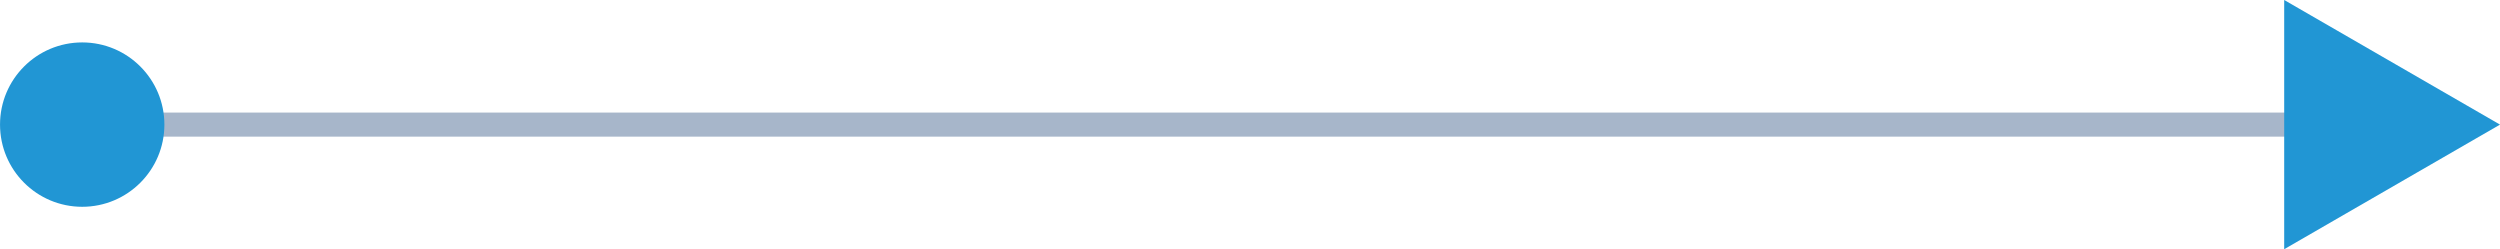 <?xml version="1.0" encoding="UTF-8" standalone="no"?>
<!-- Created with Inkscape (http://www.inkscape.org/) -->

<svg
   xmlns:dc="http://purl.org/dc/elements/1.1/"
   xmlns:cc="http://creativecommons.org/ns#"
   xmlns:rdf="http://www.w3.org/1999/02/22-rdf-syntax-ns#"
   xmlns:svg="http://www.w3.org/2000/svg"
   xmlns="http://www.w3.org/2000/svg"
   xmlns:sodipodi="http://sodipodi.sourceforge.net/DTD/sodipodi-0.dtd"
   xmlns:inkscape="http://www.inkscape.org/namespaces/inkscape"
   width="36.623mm"
   height="3.651mm"
   viewBox="0 0 129.766 12.935"
   id="svg4096"
   version="1.1"
   inkscape:version="0.91 r13725"
   sodipodi:docname="arrow-1.svg">
  <defs
     id="defs4098" />
  <sodipodi:namedview
     id="base"
     pagecolor="#ffffff"
     bordercolor="#666666"
     borderopacity="1.0"
     inkscape:pageopacity="0.0"
     inkscape:pageshadow="2"
     inkscape:zoom="5.6"
     inkscape:cx="52.211975"
     inkscape:cy="-25.27942"
     inkscape:document-units="px"
     inkscape:current-layer="layer1"
     showgrid="false"
     inkscape:window-width="1920"
     inkscape:window-height="1018"
     inkscape:window-x="1358"
     inkscape:window-y="-8"
     inkscape:window-maximized="1"
     fit-margin-top="0"
     fit-margin-left="0"
     fit-margin-right="0"
     fit-margin-bottom="0" />
  <g
     inkscape:label="Layer 1"
     inkscape:groupmode="layer"
     id="layer1"
     transform="translate(-317.974,-553.038)">
    <path
       d="m 322.23,559.505 119.25,0"
       style="opacity:0.4;fill:none;stroke:#244a7b;stroke-width:1.25;stroke-linecap:butt;stroke-linejoin:miter;stroke-miterlimit:10;stroke-dasharray:none;stroke-opacity:1"
       id="path3516"
       inkscape:connector-curvature="0" />
    <path
       d="m 326.507,559.505 c 0,2.356 -1.91,4.266 -4.266,4.266 -2.356,0 -4.266,-1.91 -4.266,-4.266 0,-2.356 1.91,-4.266 4.266,-4.266 2.356,0 4.266,1.91 4.266,4.266"
       style="fill:#2196d4;fill-opacity:1;fill-rule:nonzero;stroke:none"
       id="path3544"
       inkscape:connector-curvature="0" />
    <path
       d="m 436.538,559.505 0,-6.468 5.601,3.234 5.601,3.234 -5.601,3.234 -5.601,3.234 0,-6.468 z"
       style="fill:#2196d4;fill-opacity:1;fill-rule:nonzero;stroke:none"
       id="path3560"
       inkscape:connector-curvature="0" />
  </g>
</svg>

